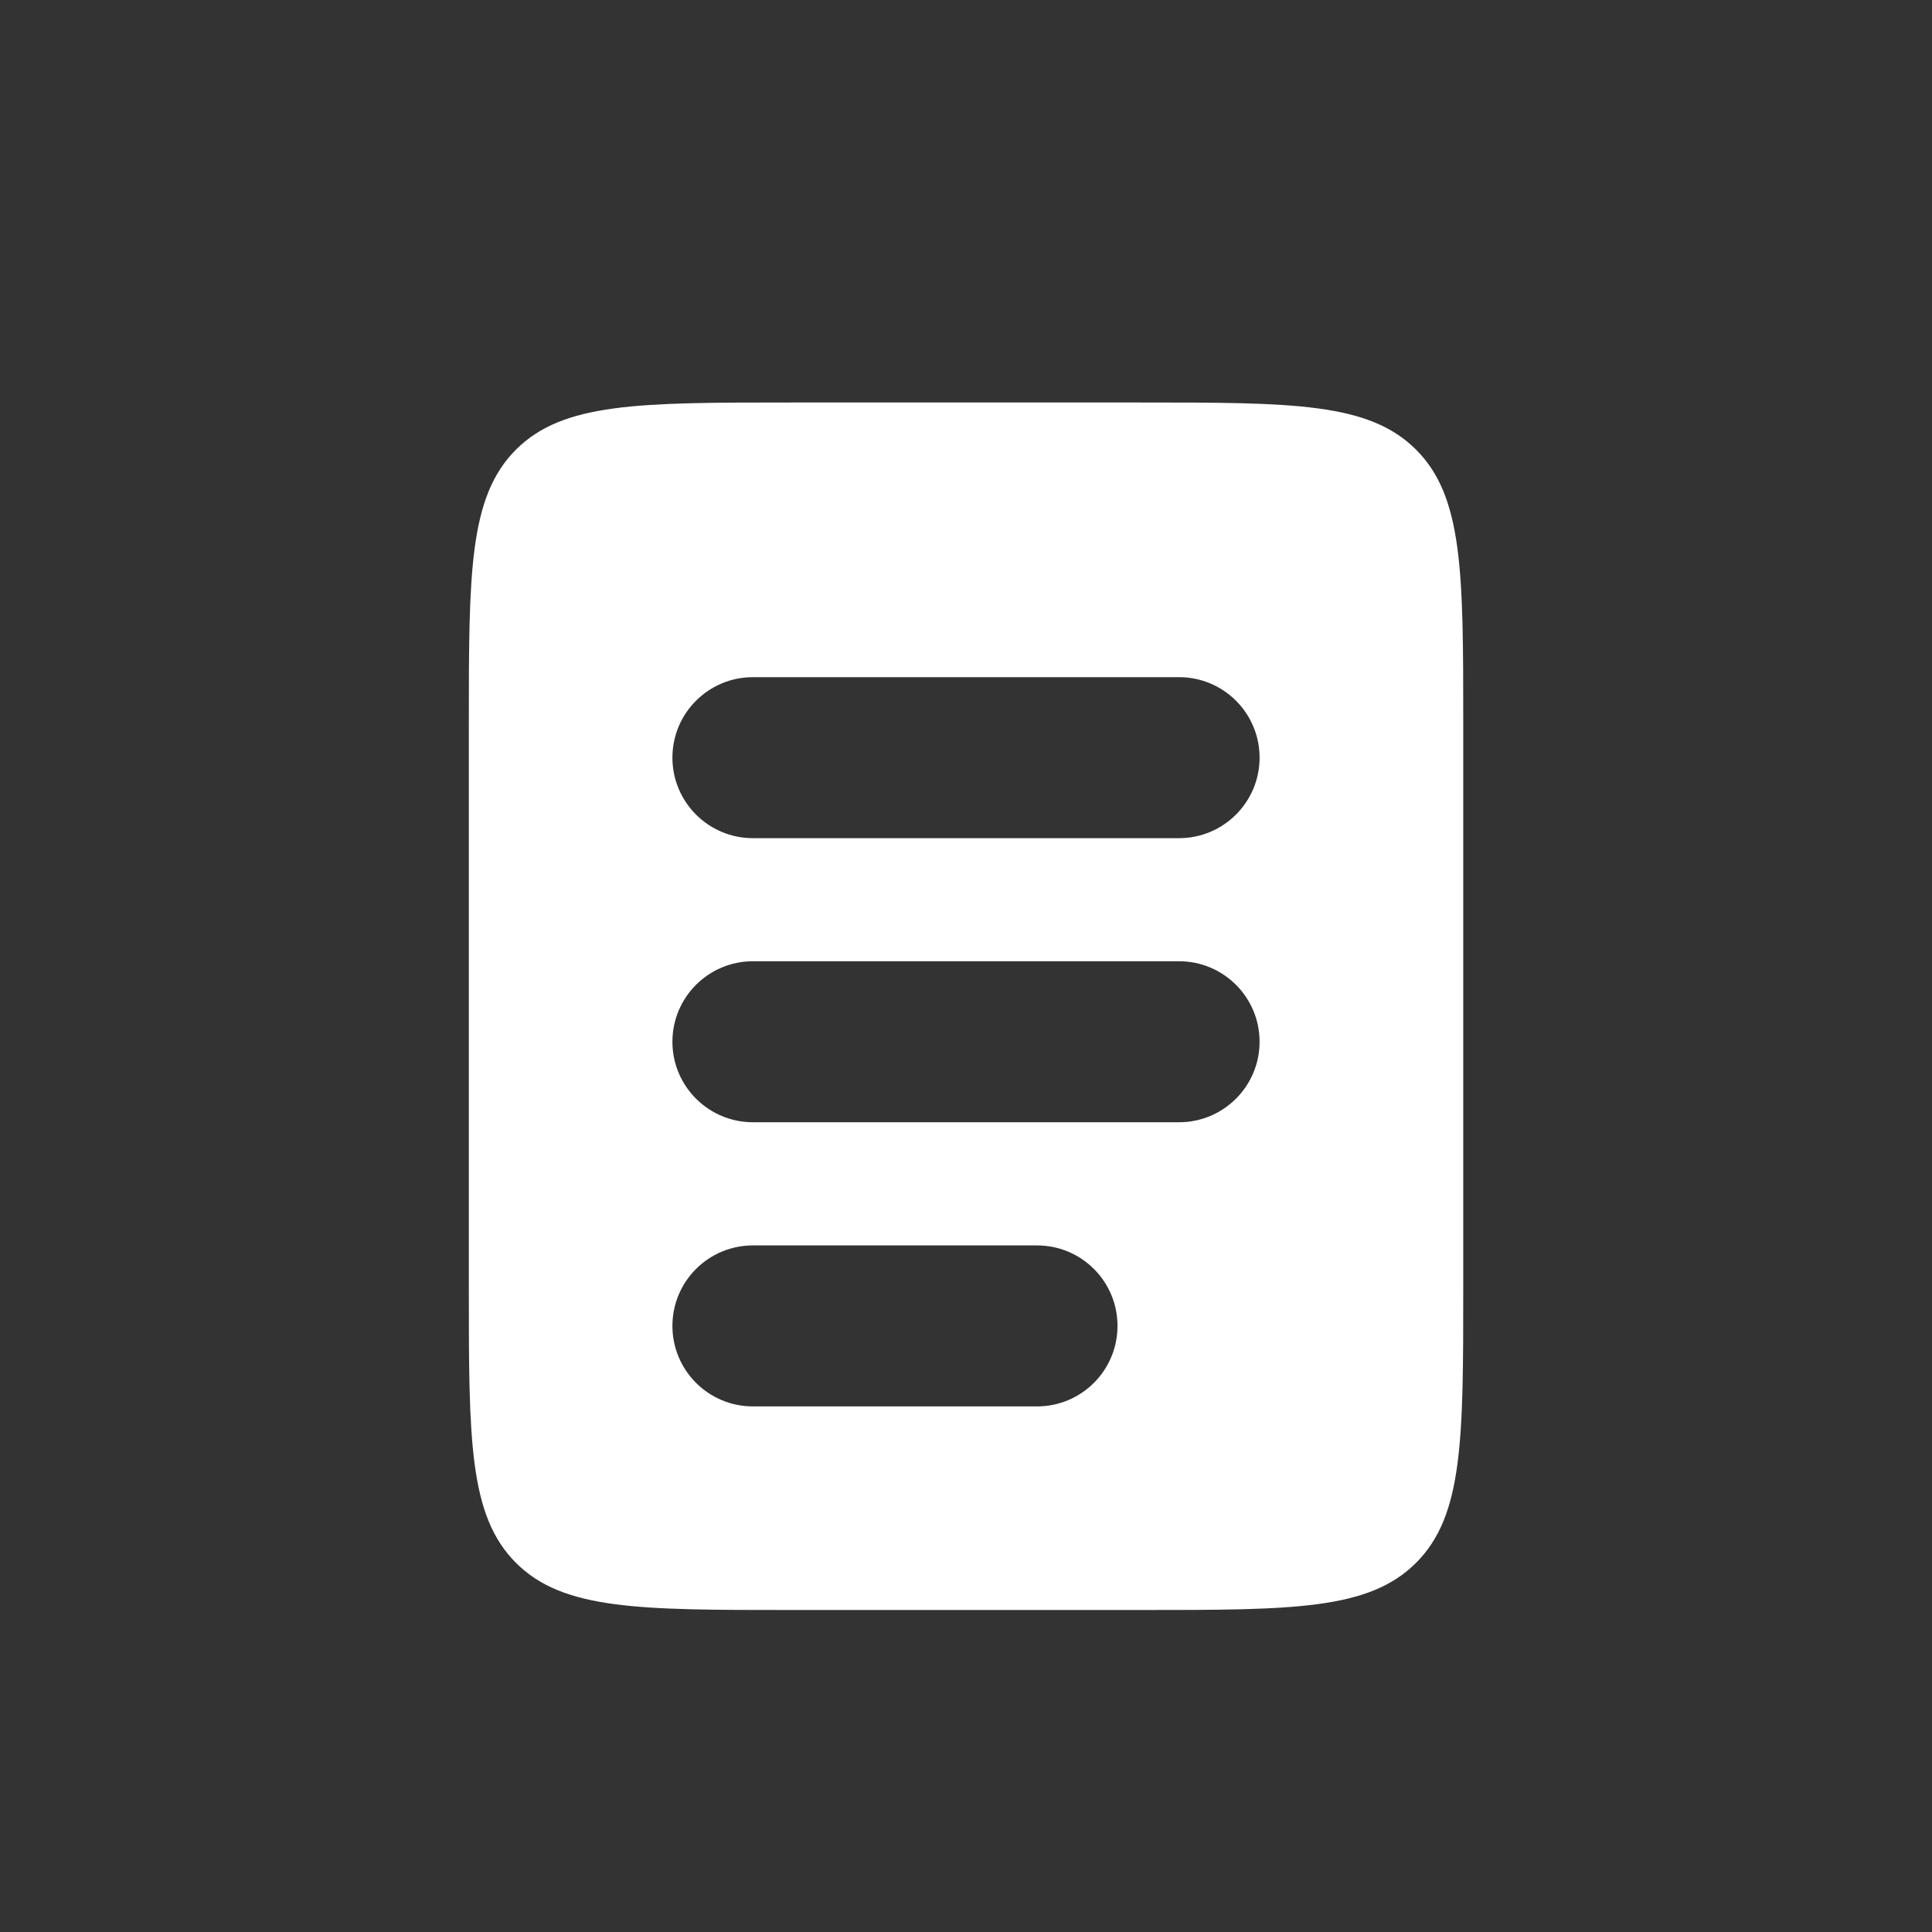<svg width="24" height="24" viewBox="0 0 24 24" fill="none" xmlns="http://www.w3.org/2000/svg">
<rect x="0" y="0" width="24" height="24" fill="#333333" stroke="none"/>
<path fill-rule="evenodd" clip-rule="evenodd" d="M6.409 5.586C5.824 6.172 5.824 7.114 5.824 9V16C5.824 17.886 5.824 18.828 6.409 19.414C6.995 20 7.938 20 9.824 20H14.177C16.062 20 17.005 20 17.591 19.414C18.177 18.828 18.177 17.886 18.177 16V9C18.177 7.114 18.177 6.172 17.591 5.586C17.005 5 16.062 5 14.177 5H9.824C7.938 5 6.995 5 6.409 5.586ZM9.353 8.412C8.801 8.412 8.353 8.859 8.353 9.412C8.353 9.964 8.801 10.412 9.353 10.412H14.647C15.199 10.412 15.647 9.964 15.647 9.412C15.647 8.859 15.199 8.412 14.647 8.412H9.353ZM9.353 11.941C8.801 11.941 8.353 12.389 8.353 12.941C8.353 13.493 8.801 13.941 9.353 13.941H14.647C15.199 13.941 15.647 13.493 15.647 12.941C15.647 12.389 15.199 11.941 14.647 11.941H9.353ZM9.353 15.471C8.801 15.471 8.353 15.918 8.353 16.471C8.353 17.023 8.801 17.471 9.353 17.471H12.882C13.435 17.471 13.882 17.023 13.882 16.471C13.882 15.918 13.435 15.471 12.882 15.471H9.353Z" fill="white"/>
</svg>
